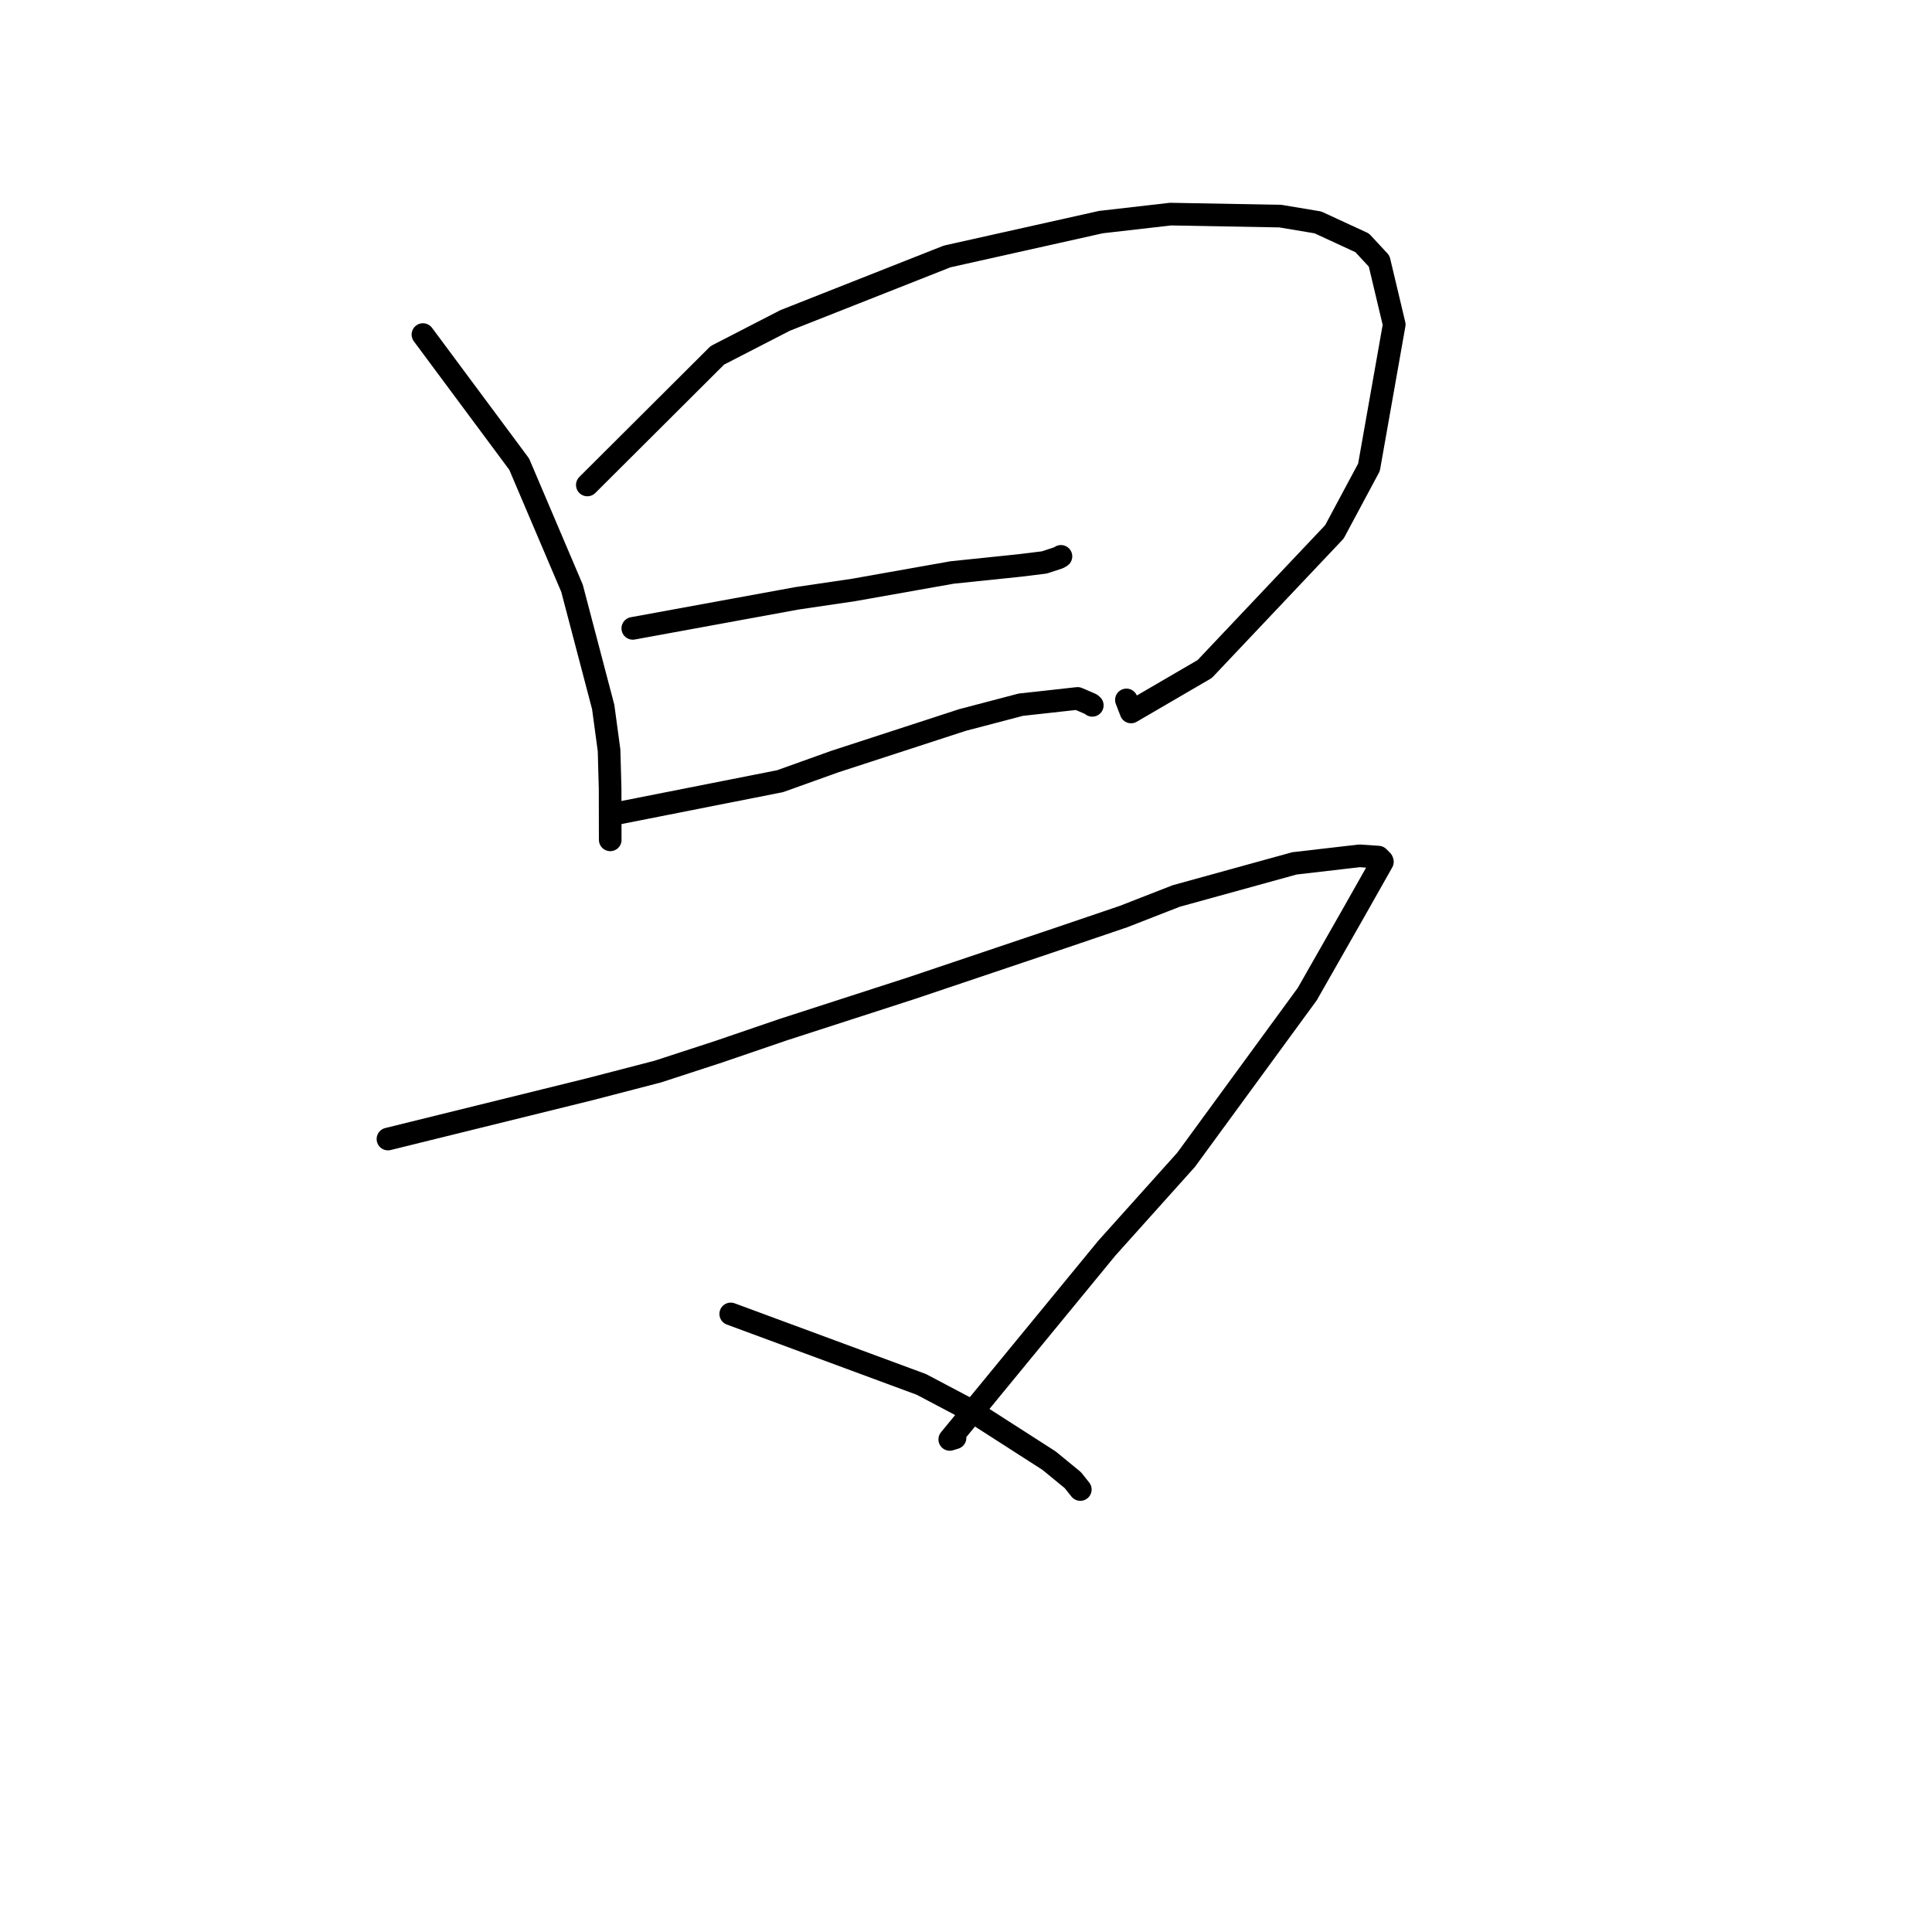 <?xml version="1.0" standalone="no"?>
    <svg width="256" height="256" xmlns="http://www.w3.org/2000/svg" version="1.1">
    <polyline stroke="black" stroke-width="3" stroke-linecap="round" fill="transparent" stroke-linejoin="round" points="56.041 44.331 68.793 61.499 75.795 77.95 79.929 93.685 80.705 99.433 80.843 104.488 80.856 111.114 80.86 111.284 " />
        <polyline stroke="black" stroke-width="3" stroke-linecap="round" fill="transparent" stroke-linejoin="round" points="77.824 64.26 95.052 47.084 104.021 42.465 125.503 33.981 145.885 29.428 155.099 28.371 169.659 28.637 174.629 29.469 180.493 32.176 182.744 34.602 184.742 43.001 181.396 61.924 176.815 70.476 159.631 88.649 149.871 94.338 149.256 92.742 " />
        <polyline stroke="black" stroke-width="3" stroke-linecap="round" fill="transparent" stroke-linejoin="round" points="83.849 83.262 105.59 79.282 113.116 78.171 126.161 75.857 135.146 74.924 138.373 74.527 140.27 73.906 140.455 73.796 140.538 73.747 140.581 73.721 " />
        <polyline stroke="black" stroke-width="3" stroke-linecap="round" fill="transparent" stroke-linejoin="round" points="81.532 107.826 103.362 103.512 110.596 100.919 127.522 95.407 135.262 93.375 142.784 92.545 144.552 93.307 144.678 93.414 144.734 93.462 " />
        <polyline stroke="black" stroke-width="3" stroke-linecap="round" fill="transparent" stroke-linejoin="round" points="51.406 150.928 78.229 144.309 87.171 141.986 95.19 139.371 103.84 136.414 120.824 130.921 140.087 124.433 148.874 121.448 155.852 118.725 171.524 114.4 180.15 113.402 182.639 113.572 183.129 114.062 183.159 114.142 183.17 114.174 183.177 114.191 179.458 120.772 173.216 131.727 157.163 153.679 146.649 165.401 125.849 190.731 126.548 190.518 " />
        <polyline stroke="black" stroke-width="3" stroke-linecap="round" fill="transparent" stroke-linejoin="round" points="96.826 174.102 122.084 183.441 128.755 186.963 139.016 193.55 142.16 196.13 143.078 197.284 143.125 197.343 143.146 197.369 " />
        </svg>